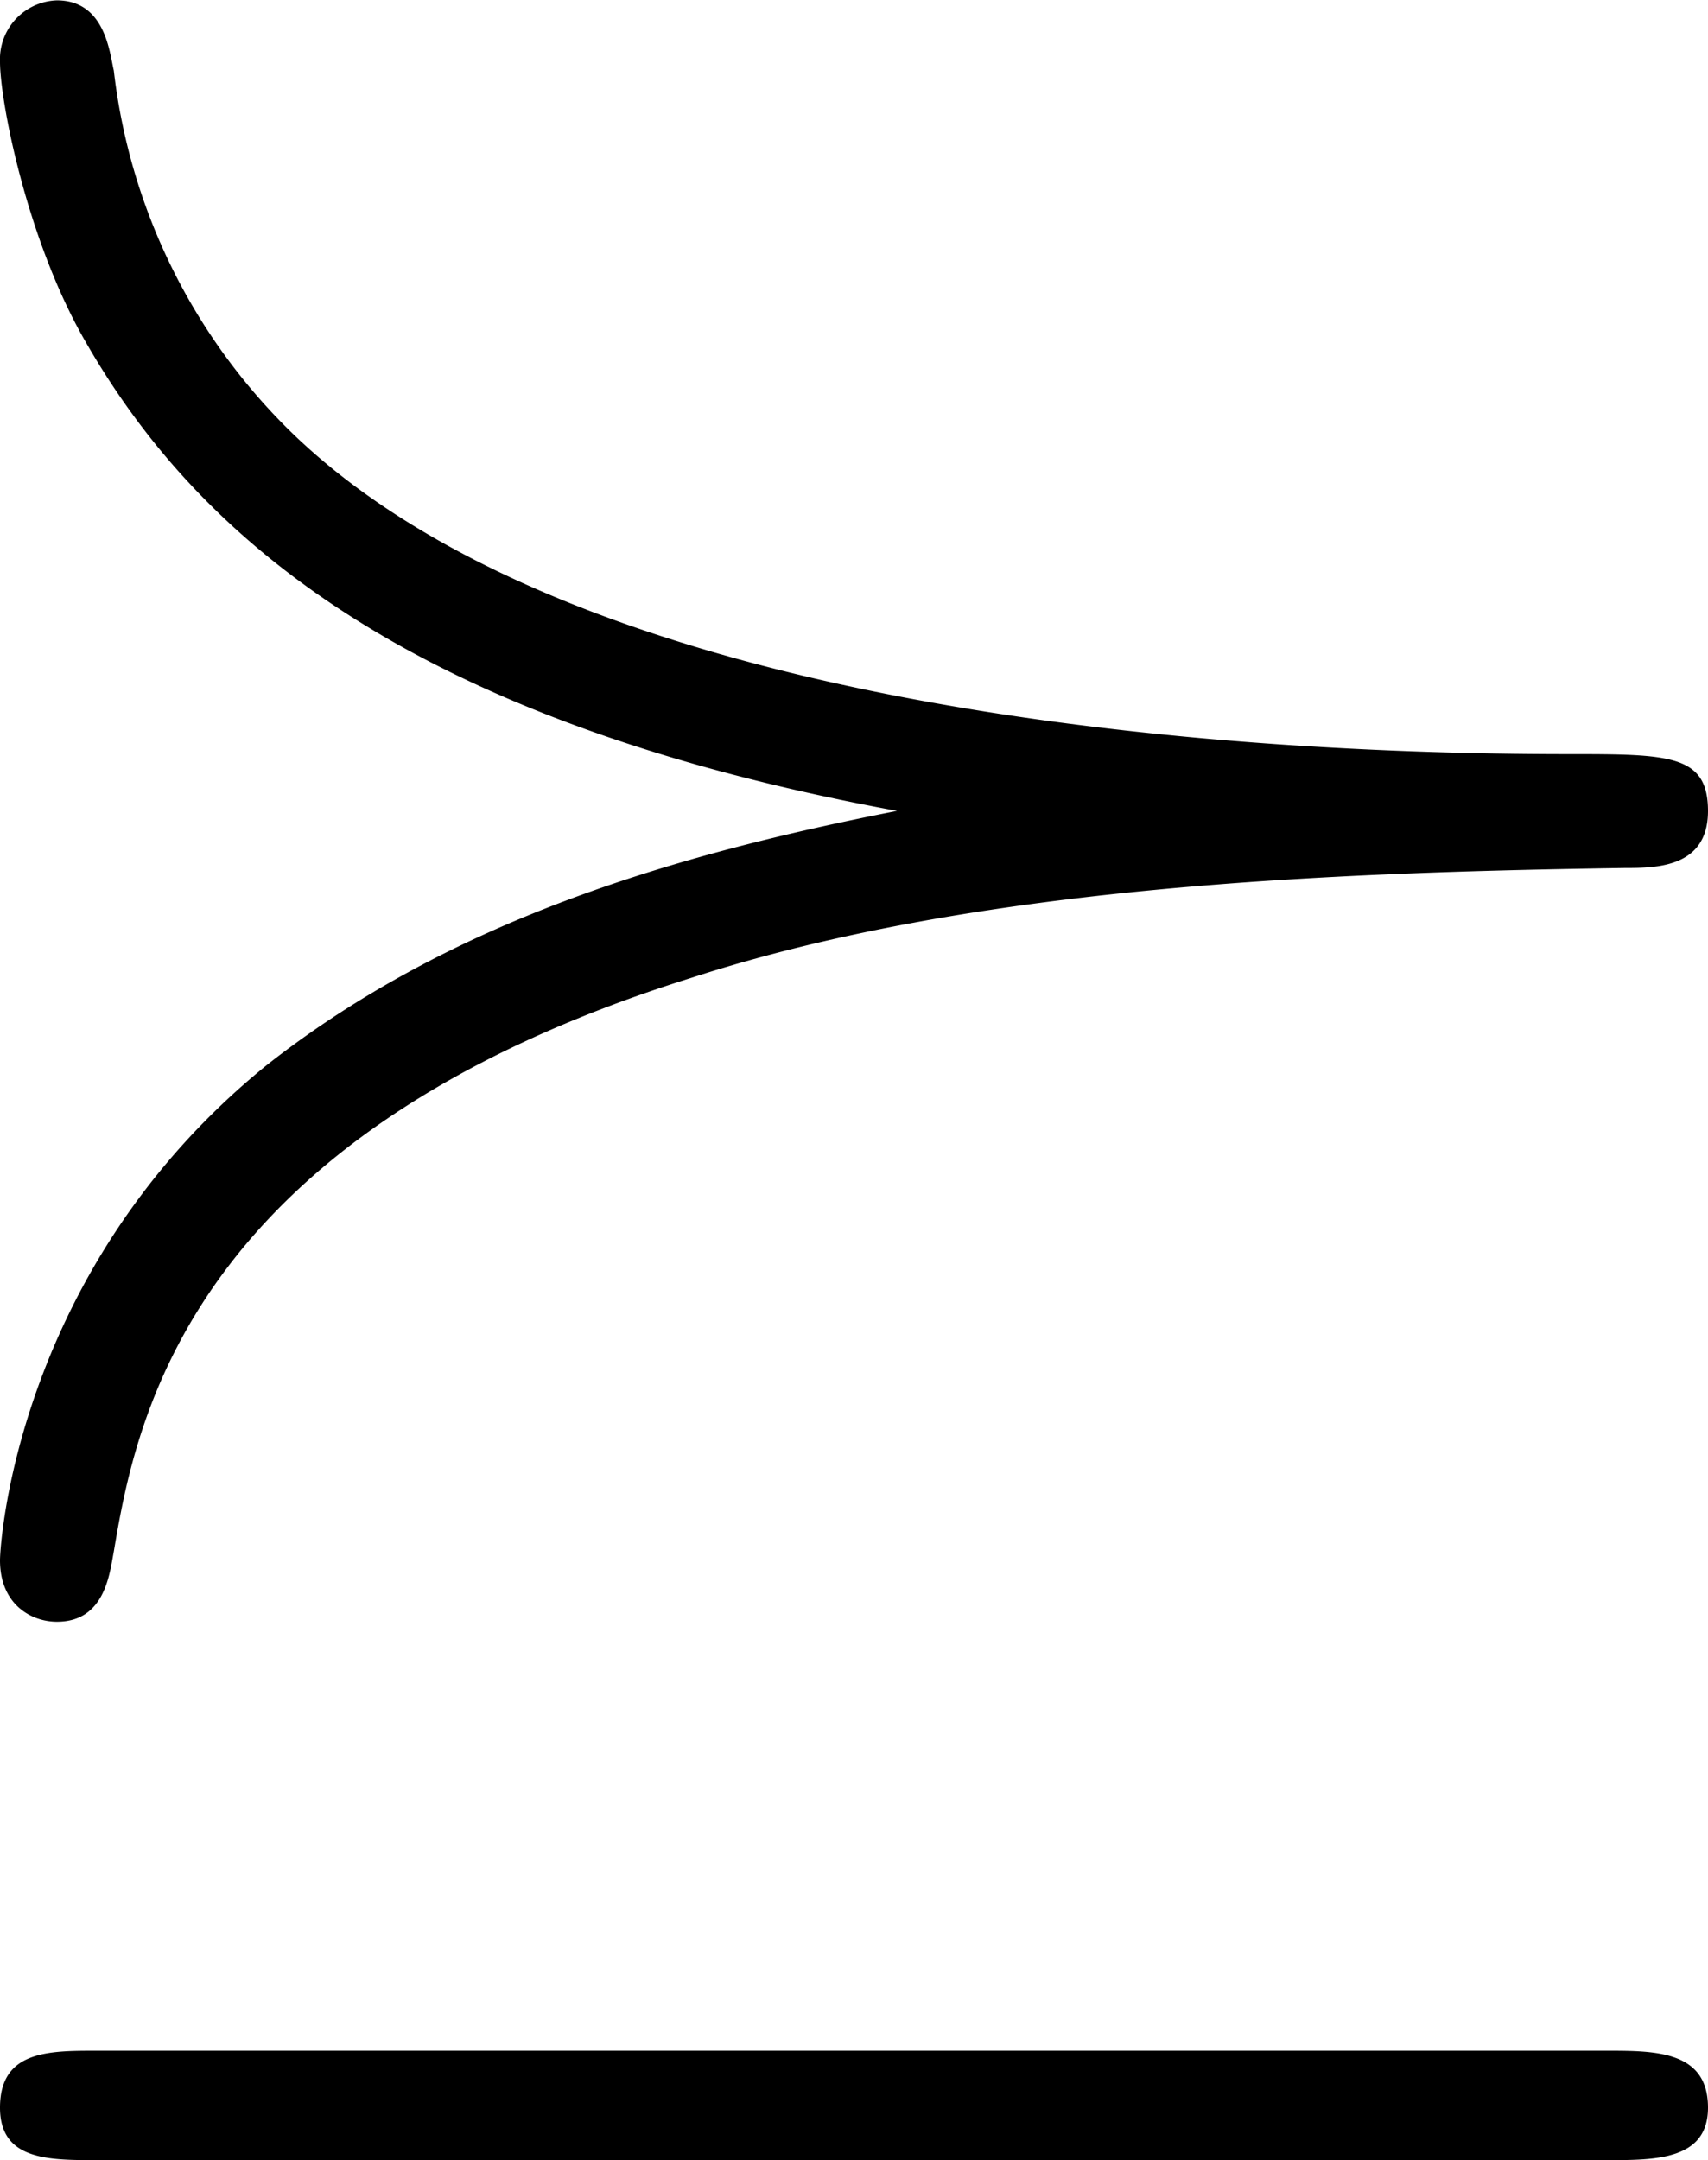 <svg xmlns="http://www.w3.org/2000/svg" xmlns:xlink="http://www.w3.org/1999/xlink" width="8.125" height="10.271" viewBox="0 0 6.094 7.703"><svg overflow="visible" x="148.712" y="134.765" transform="translate(-149.54 -128.421)"><path style="stroke:none" d="M4.031-3.453c-.797.156-1.593.39-2.25.906C.891-1.828.828-.844.828-.78c0 .156.11.219.203.219.172 0 .188-.172.203-.25.079-.47.266-1.485 2.063-2.047 1.015-.329 2.281-.375 3.328-.391.11 0 .297 0 .297-.203s-.14-.203-.5-.203c-1.39 0-3.578-.188-4.563-1.156a2.145 2.145 0 0 1-.625-1.282c-.015-.062-.03-.25-.203-.25a.21.21 0 0 0-.203.219c0 .14.094.625.297.984.39.688 1.125 1.36 2.906 1.688zM1.171.969c-.171 0-.343 0-.343.203 0 .187.172.187.344.187h5.39c.172 0 .36 0 .36-.187 0-.203-.188-.203-.36-.203zm0 0"/></svg></svg>